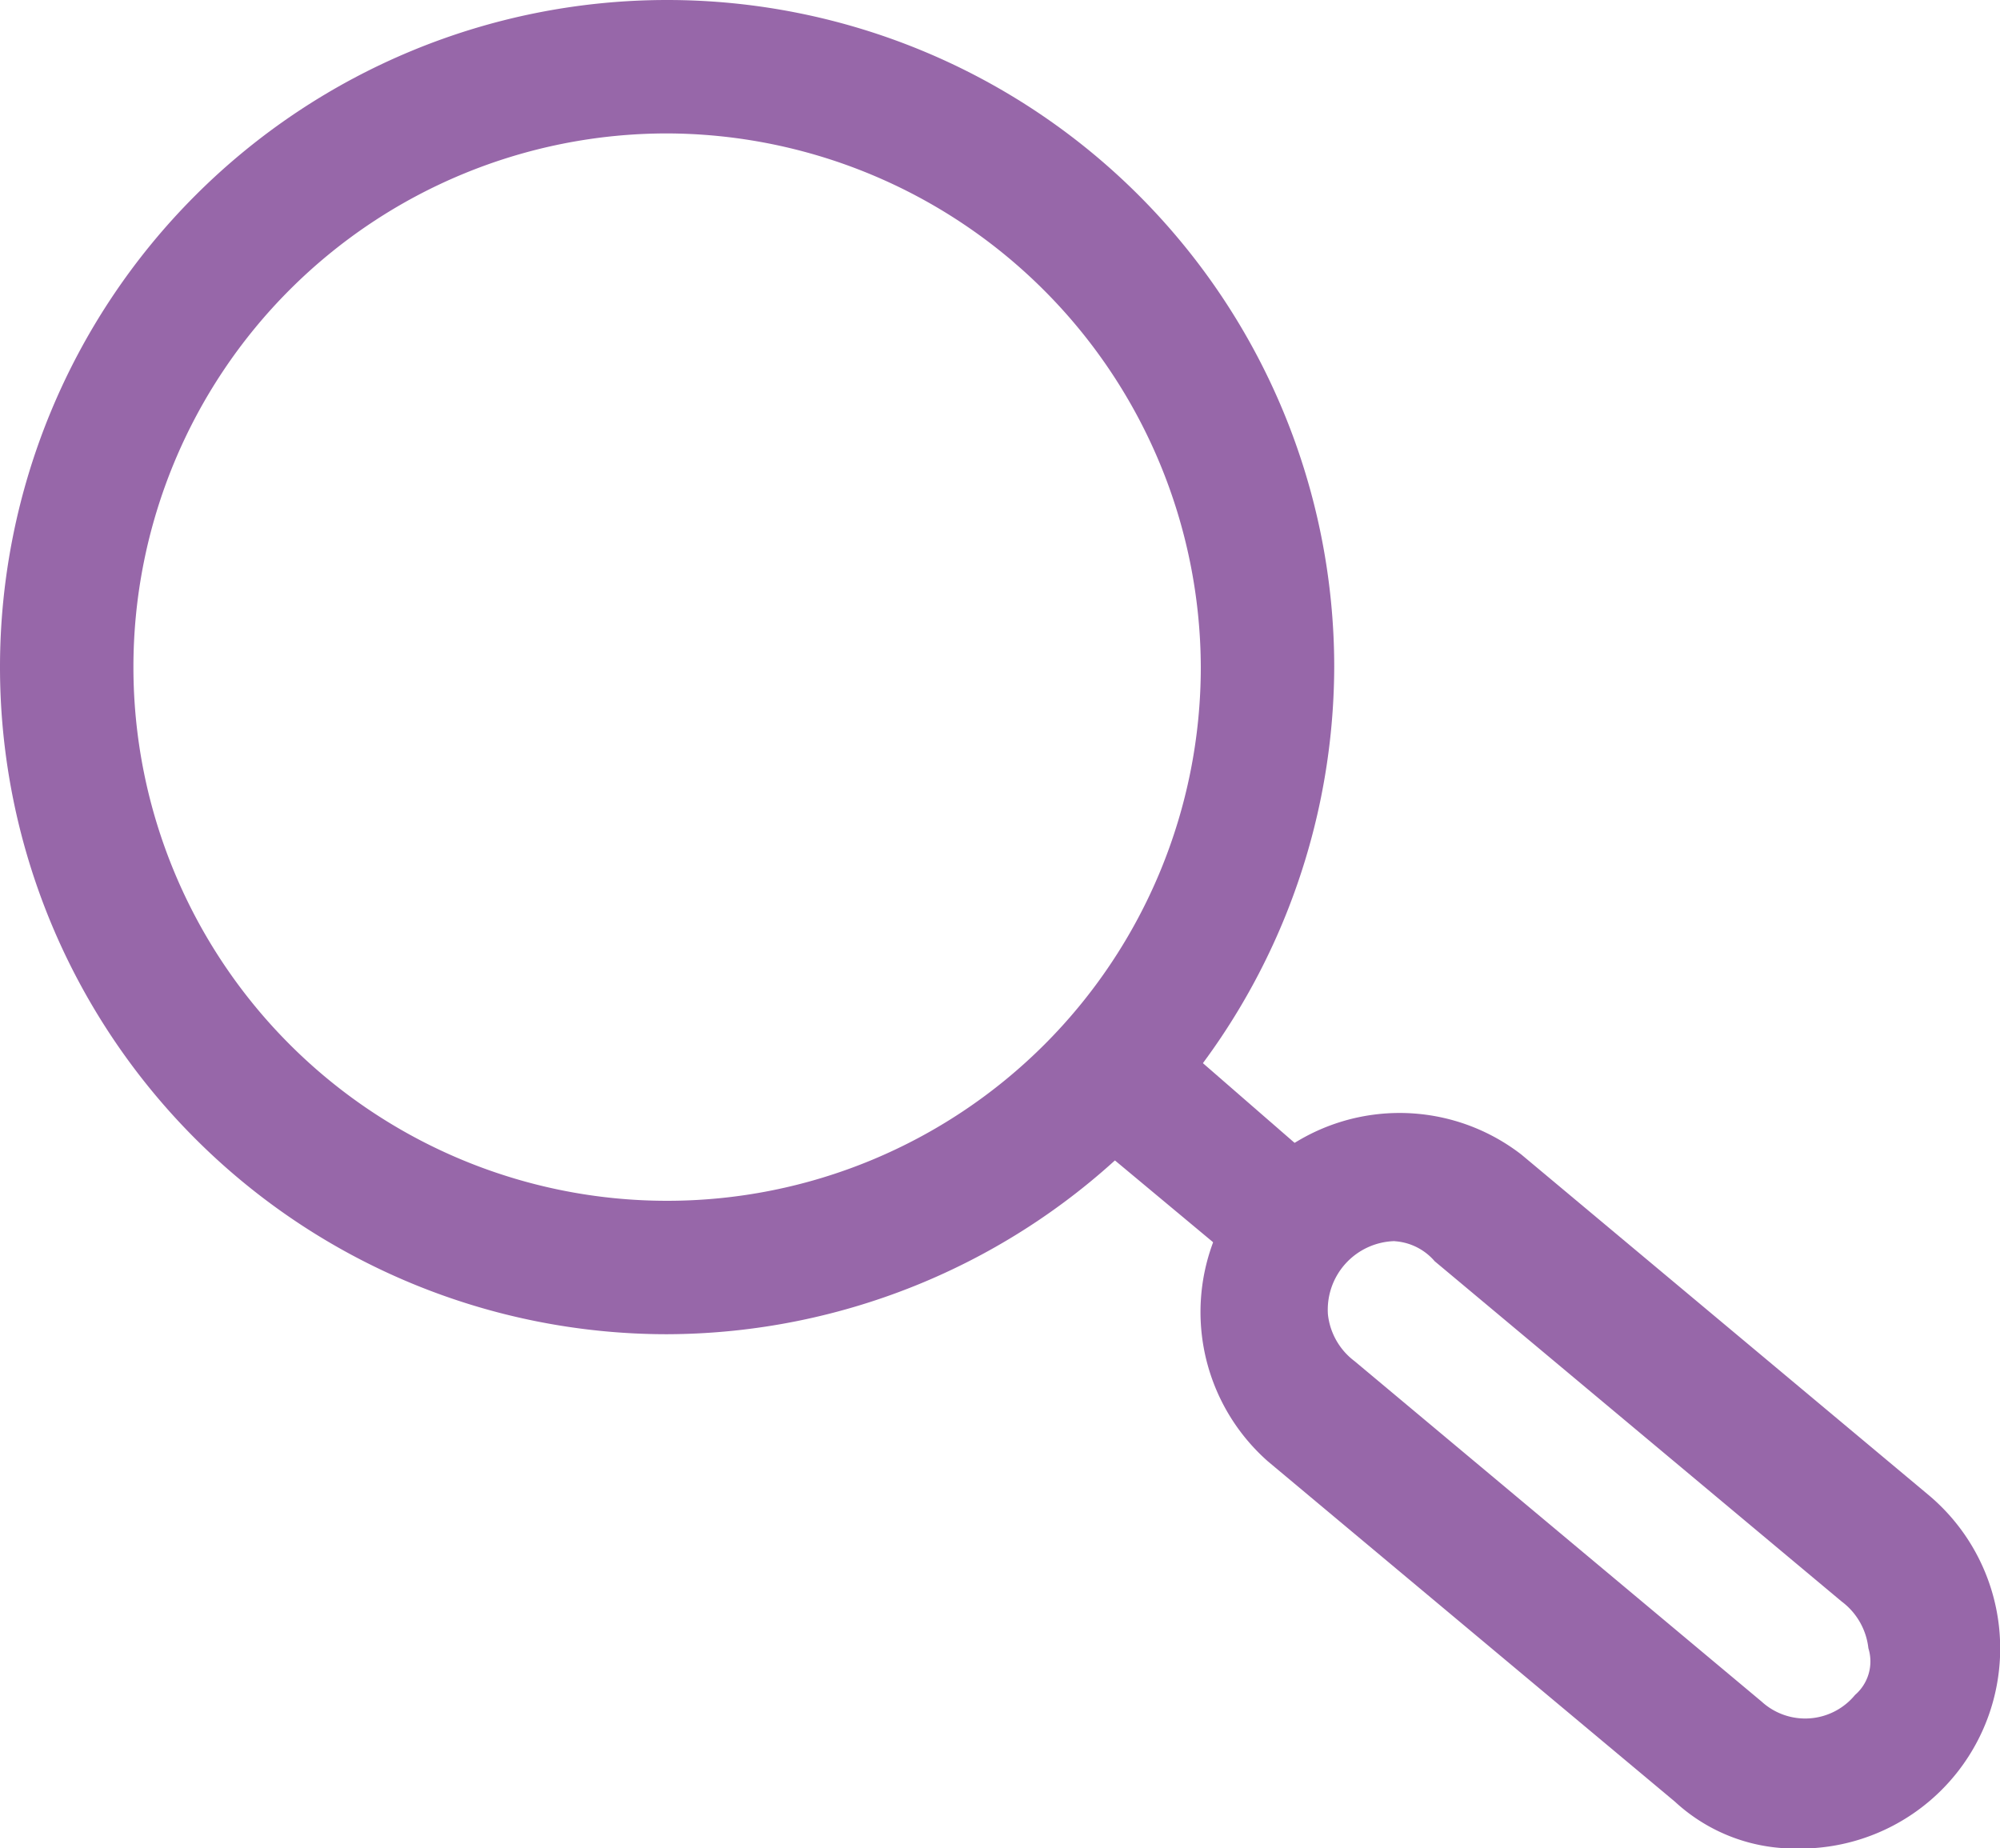 <svg xmlns="http://www.w3.org/2000/svg" width="20.986" height="19.395" viewBox="0 0 20.986 19.395"><defs><style>.a{fill:#9767a9;}</style></defs><path class="a" d="M8,16a7,7,0,1,1,7-7A7.022,7.022,0,0,1,8,16ZM8,3.4A5.6,5.6,0,1,0,13.6,9,5.618,5.618,0,0,0,8,3.4Z" transform="translate(-1 -2)"/><path class="a" d="M25.28,26.38a1.848,1.848,0,0,1-1.33-.49l-4.271-3.571A2.089,2.089,0,0,1,22.339,19.1l4.271,3.571a2.1,2.1,0,0,1-1.33,3.711Zm-4.271-6.372h0a.72.72,0,0,0-.7.77.709.709,0,0,0,.28.49L24.86,24.84a.677.677,0,0,0,.98-.07h0a.464.464,0,0,0,.14-.49.709.709,0,0,0-.28-.49l-4.271-3.571A.605.605,0,0,0,21.009,20.009Z" transform="translate(-6.375 -6.985)"/><path class="a" d="M18.994,19.814a.751.751,0,0,1-.42-.14l-1.68-1.4a.695.695,0,0,1,.91-1.05h0l1.61,1.4a.681.681,0,0,1,.07.98h0A.545.545,0,0,1,18.994,19.814Z" transform="translate(-5.691 -6.511)"/></svg>